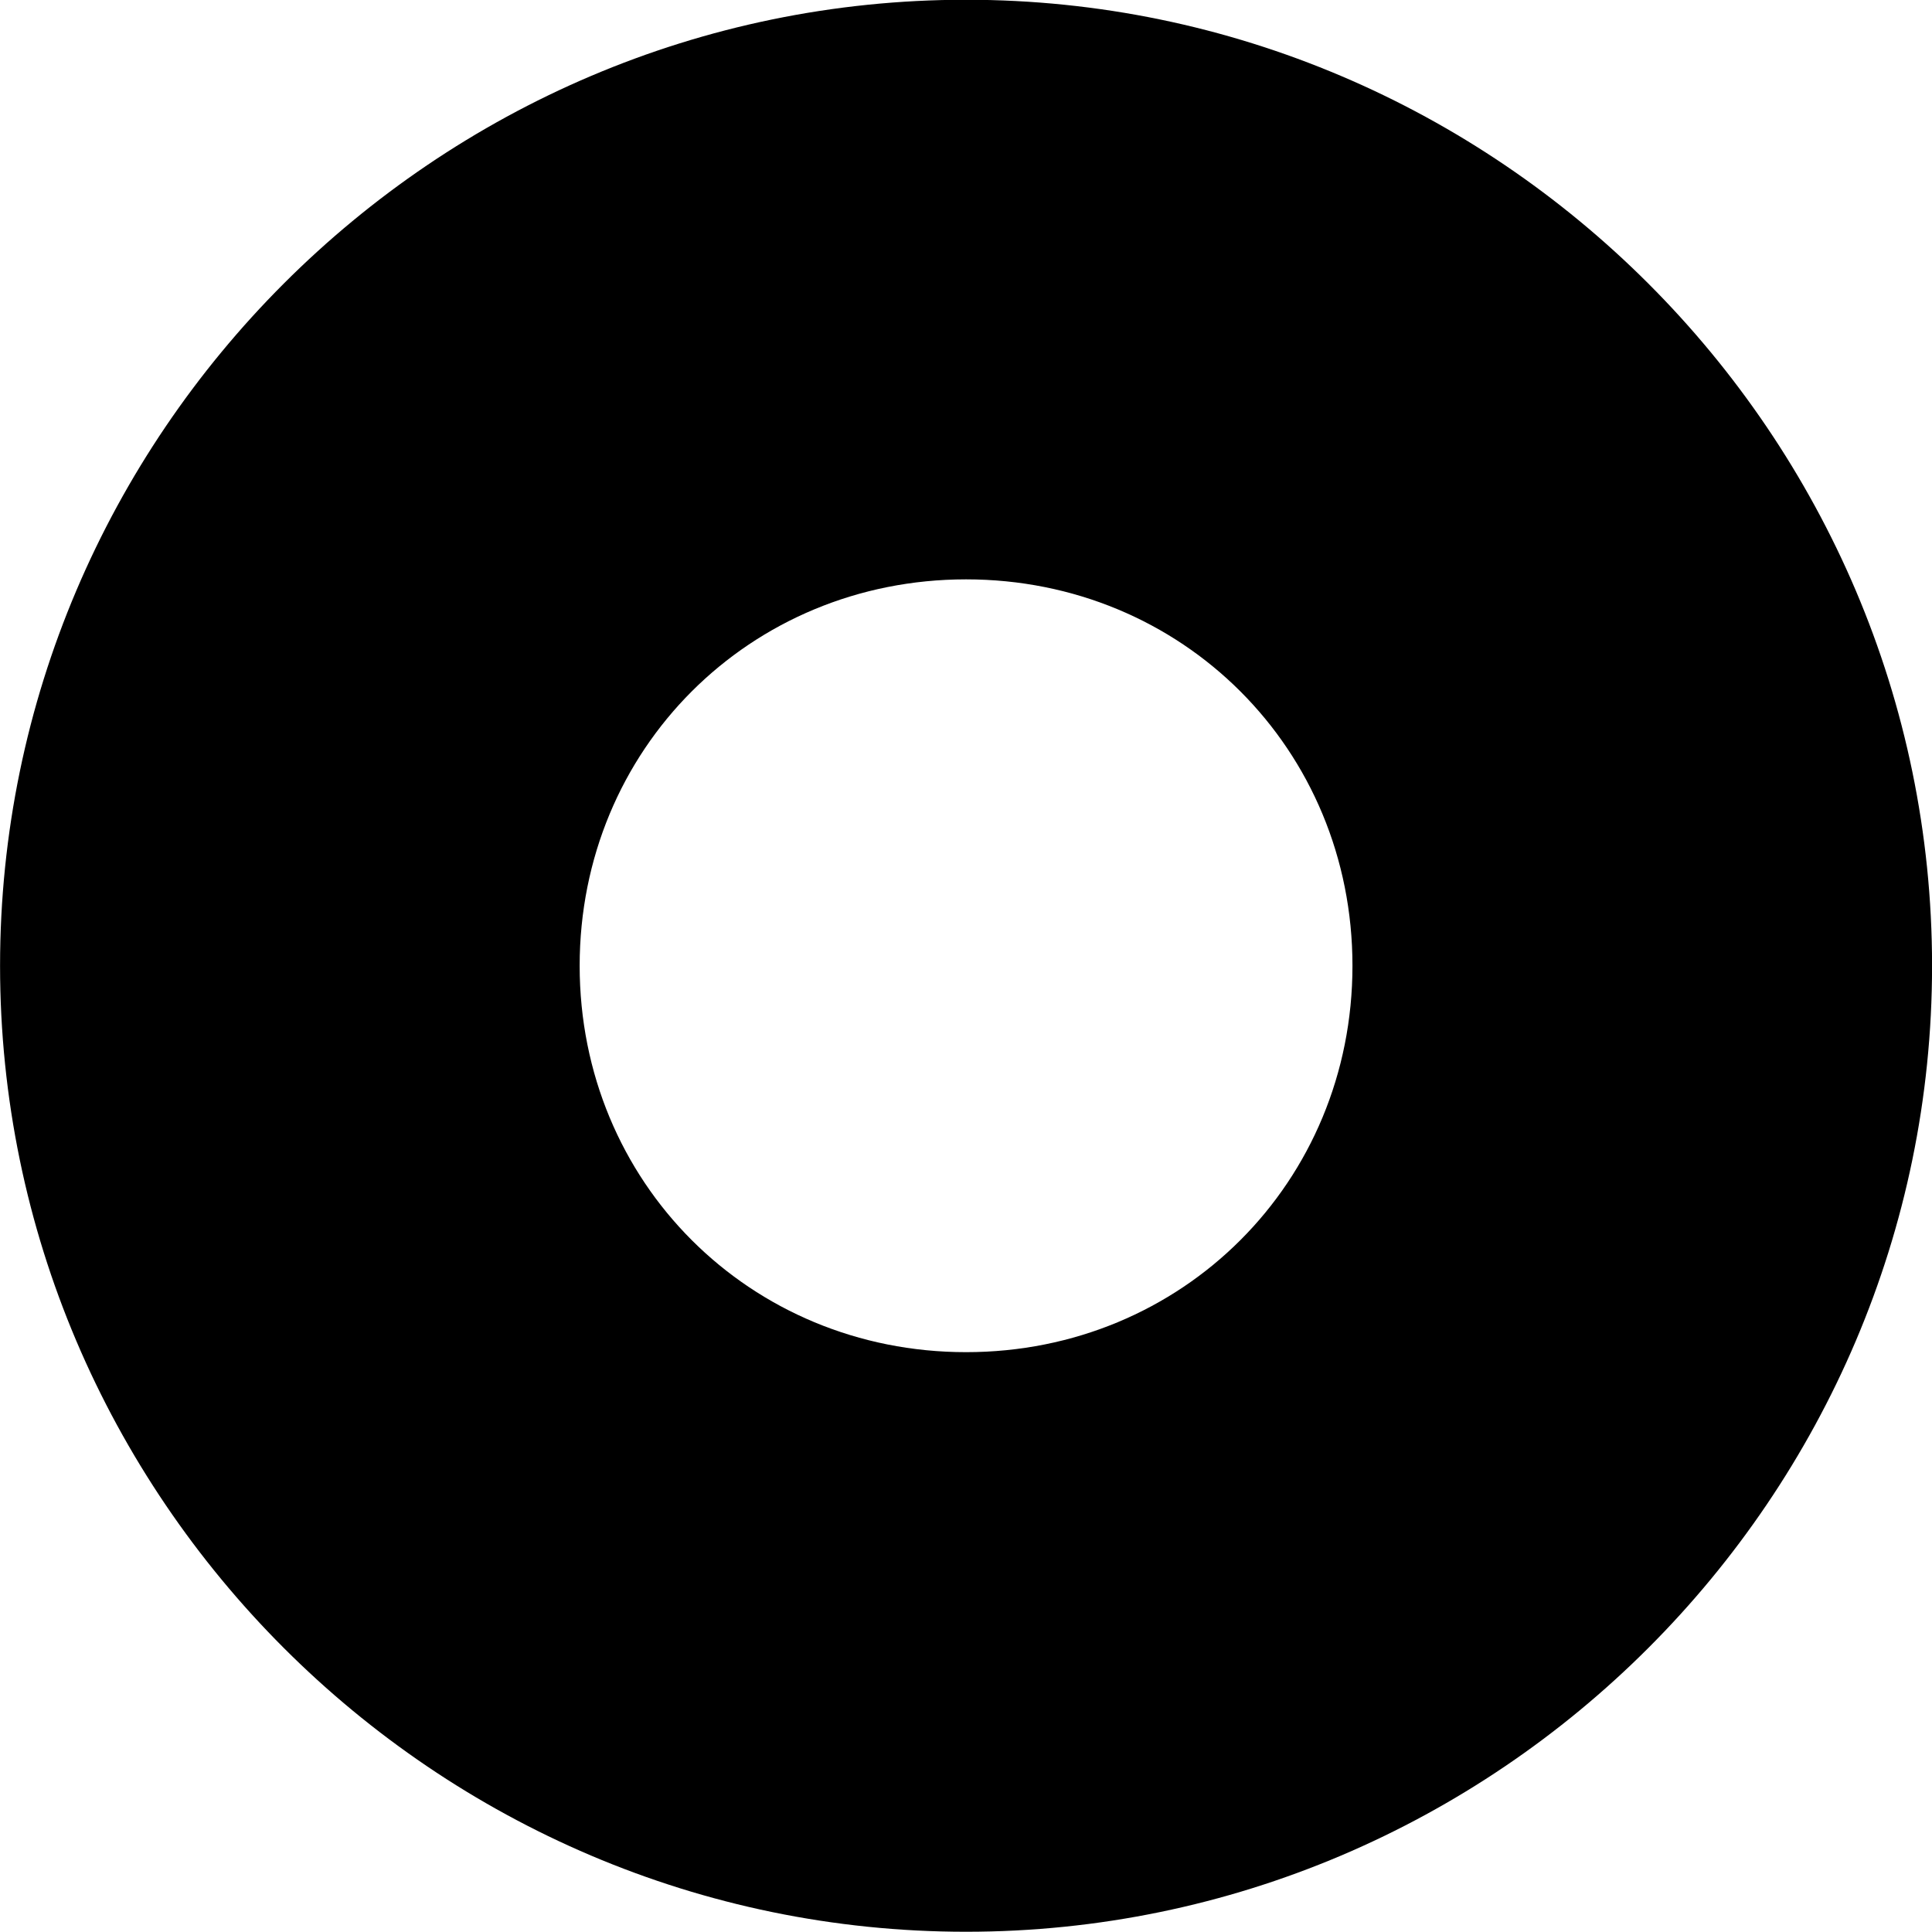 <svg width="64" height="64" viewBox="0 0 64 64" fill="none" xmlns="http://www.w3.org/2000/svg">
<g clip-path="url(#clip0_61062_56114)">
<path fill-rule="evenodd" clip-rule="evenodd" d="M32.002 -0.008C49.602 -0.008 64.002 14.392 64.002 31.992C64.002 49.592 49.602 63.992 32.002 63.992C14.402 63.992 0.002 49.592 0.002 31.992C0.002 14.392 14.402 -0.008 32.002 -0.008ZM32.002 19.192C24.834 19.192 19.202 24.824 19.202 31.992C19.202 39.16 24.834 44.792 32.002 44.792C39.17 44.792 44.802 39.16 44.802 31.992C44.802 24.824 39.17 19.192 32.002 19.192Z" fill="black"/>
</g>
<defs>
<clipPath id="clip0_61062_56114">
<rect x="0.002" y="-0.008" width="64" height="64" fill="white"/>
</clipPath>
</defs>
</svg>

